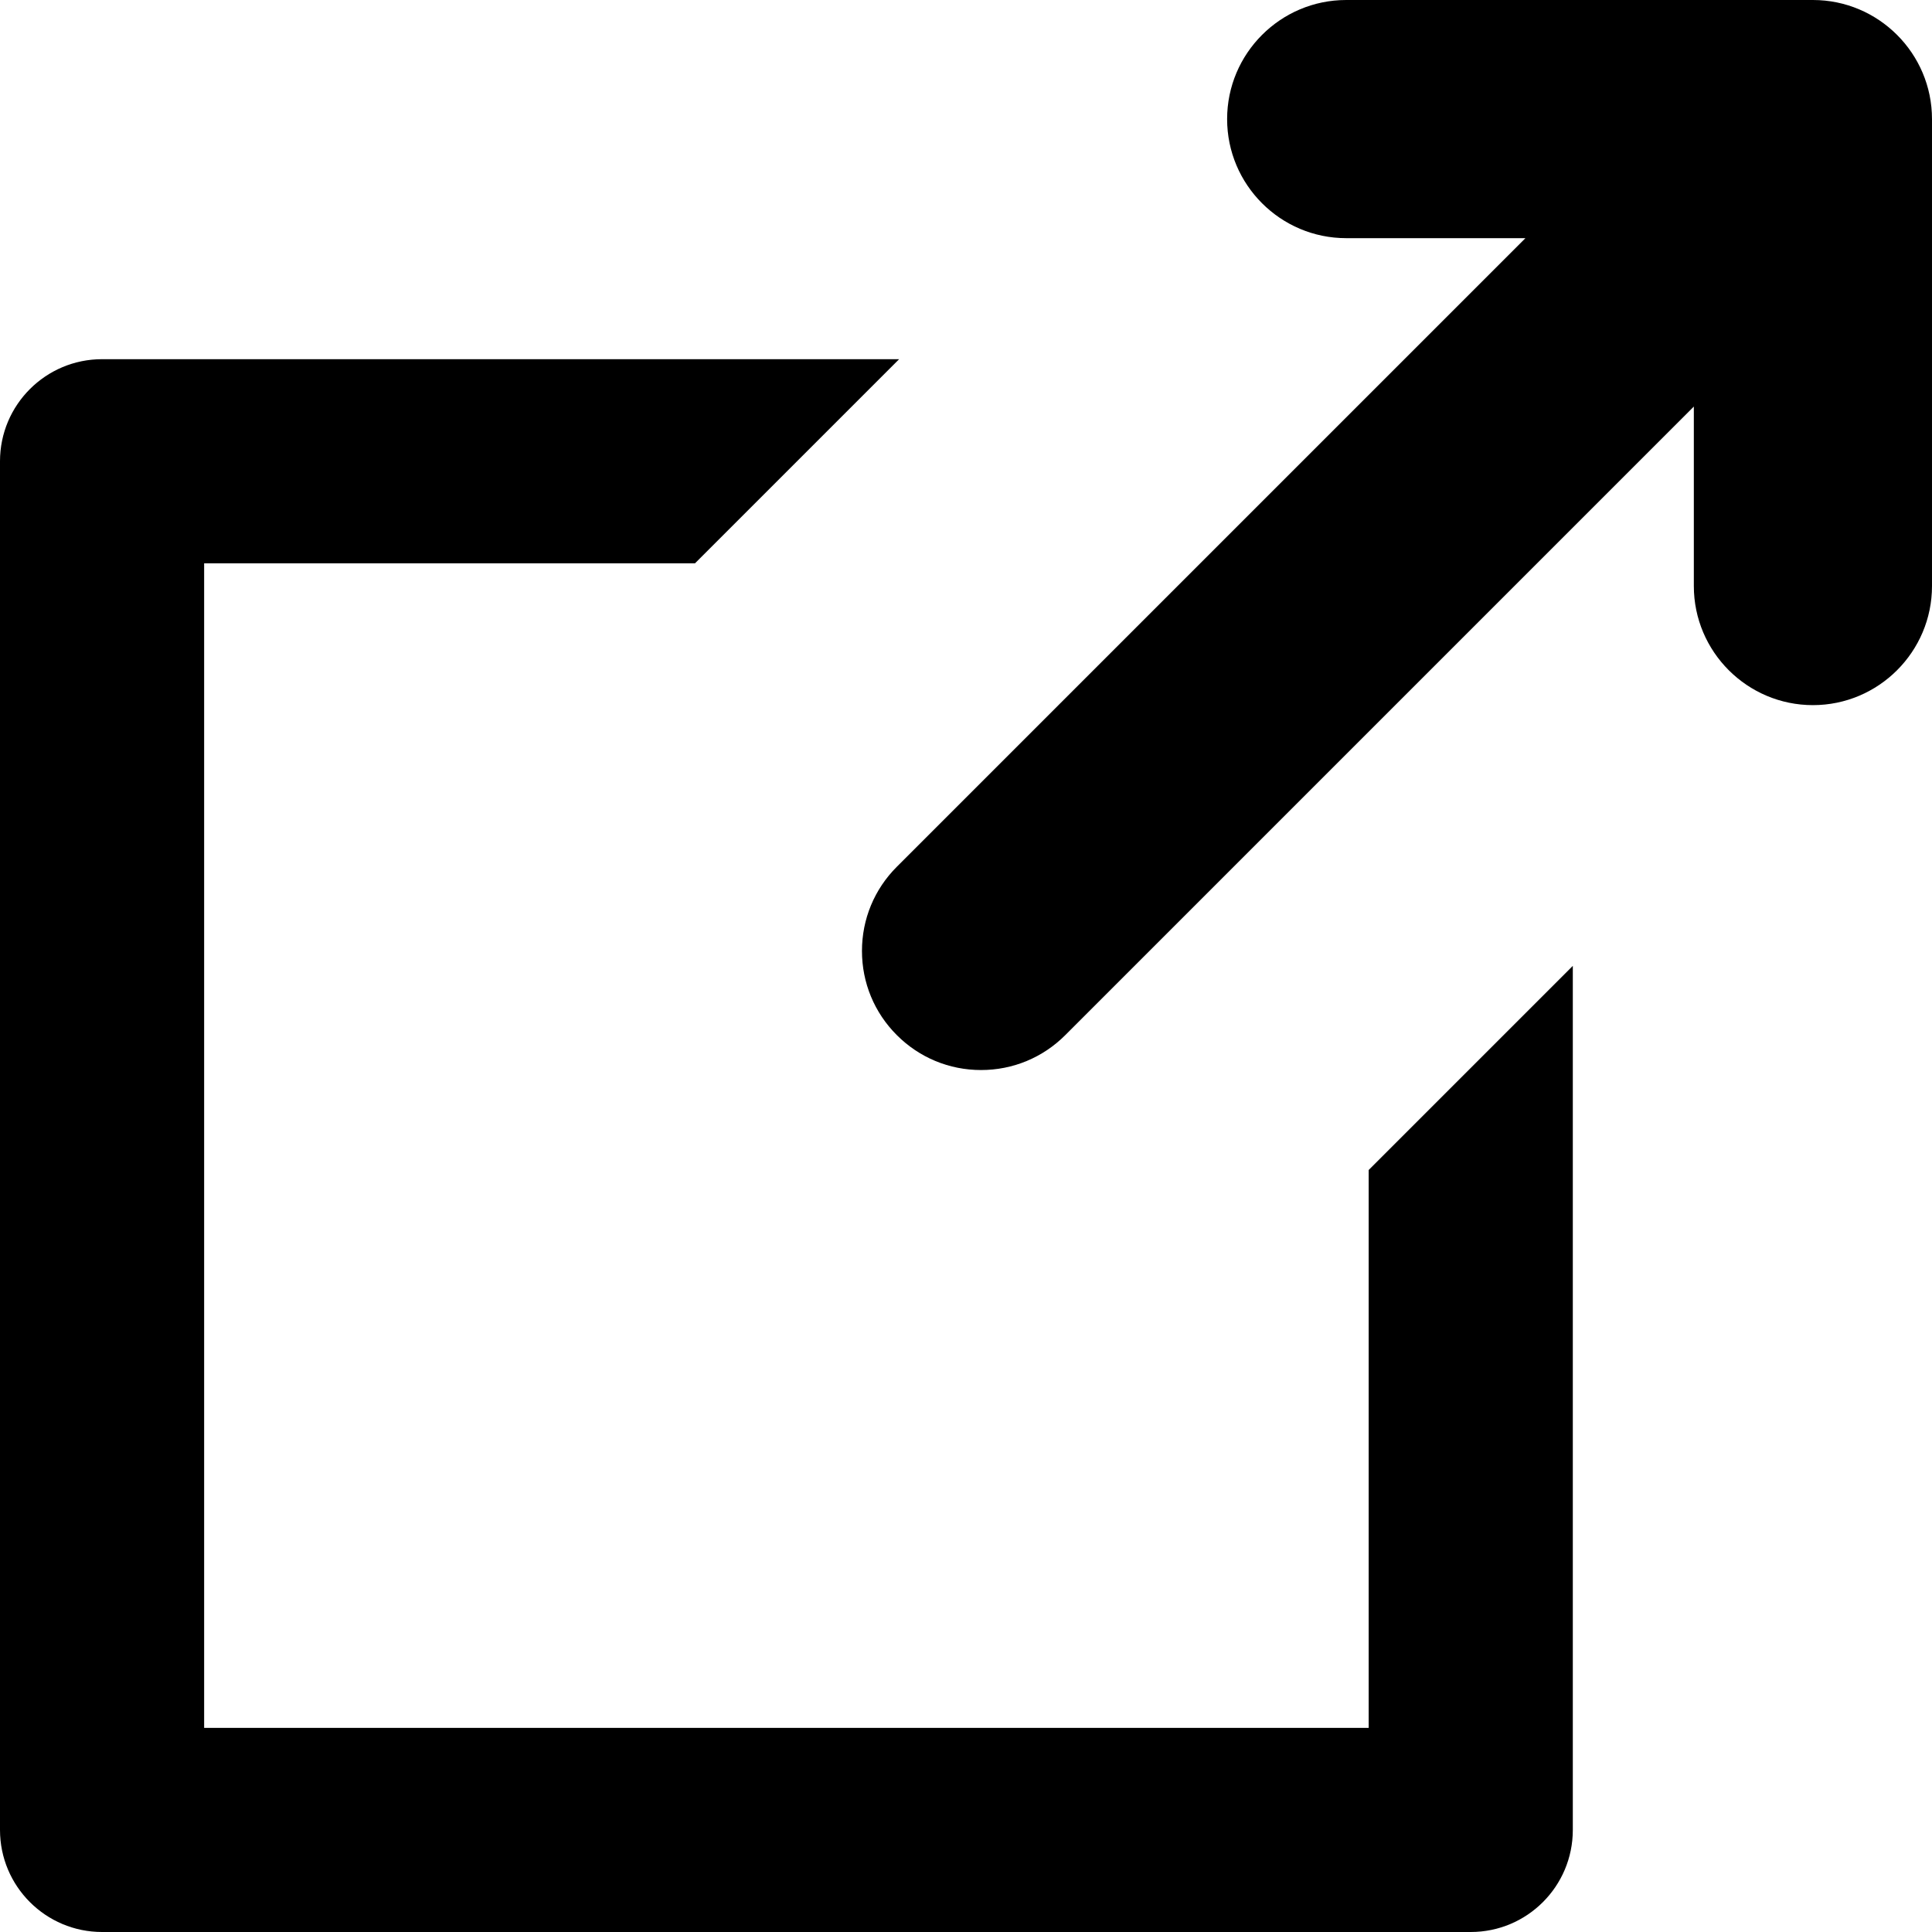 <?xml version="1.0"?>
<svg width="283.922" height="283.922" xmlns="http://www.w3.org/2000/svg">
<path fill="black" id="svg_1" d="m266.422,0l-68.588,0c-9.65,0 -17.5,7.851 -17.5,17.5c0,9.649 7.85,17.5 17.5,17.5l26.34,0l-92.375,92.374c-3.307,3.305 -5.127,7.699 -5.127,12.375c0,4.676 1.819,9.069 5.125,12.371c3.306,3.309 7.699,5.13 12.375,5.13c4.674,0 9.069,-1.82 12.376,-5.127l92.374,-92.375l0,26.377c0,9.649 7.851,17.5 17.5,17.5c9.649,0 17.5,-7.851 17.5,-17.5l0,-68.625c0,-9.649 -7.851,-17.5 -17.5,-17.5l0,0l0,0l0,0l0,0l0,0l0,0z"/>
<path d="m201.137,253.922l-171.137,0l0,-171.137l72.134,0l30,-30l-117.134,-0c-8.284,0 -15,6.716 -15,15l0,201.137c0,8.284 6.716,15 15,15l201.137,0c8.284,0 15,-6.716 15,-15l0,-126.981l-30,30l-0,81.981l0,-0l0,0z" fill="black" id="svg_2"/>
</svg>